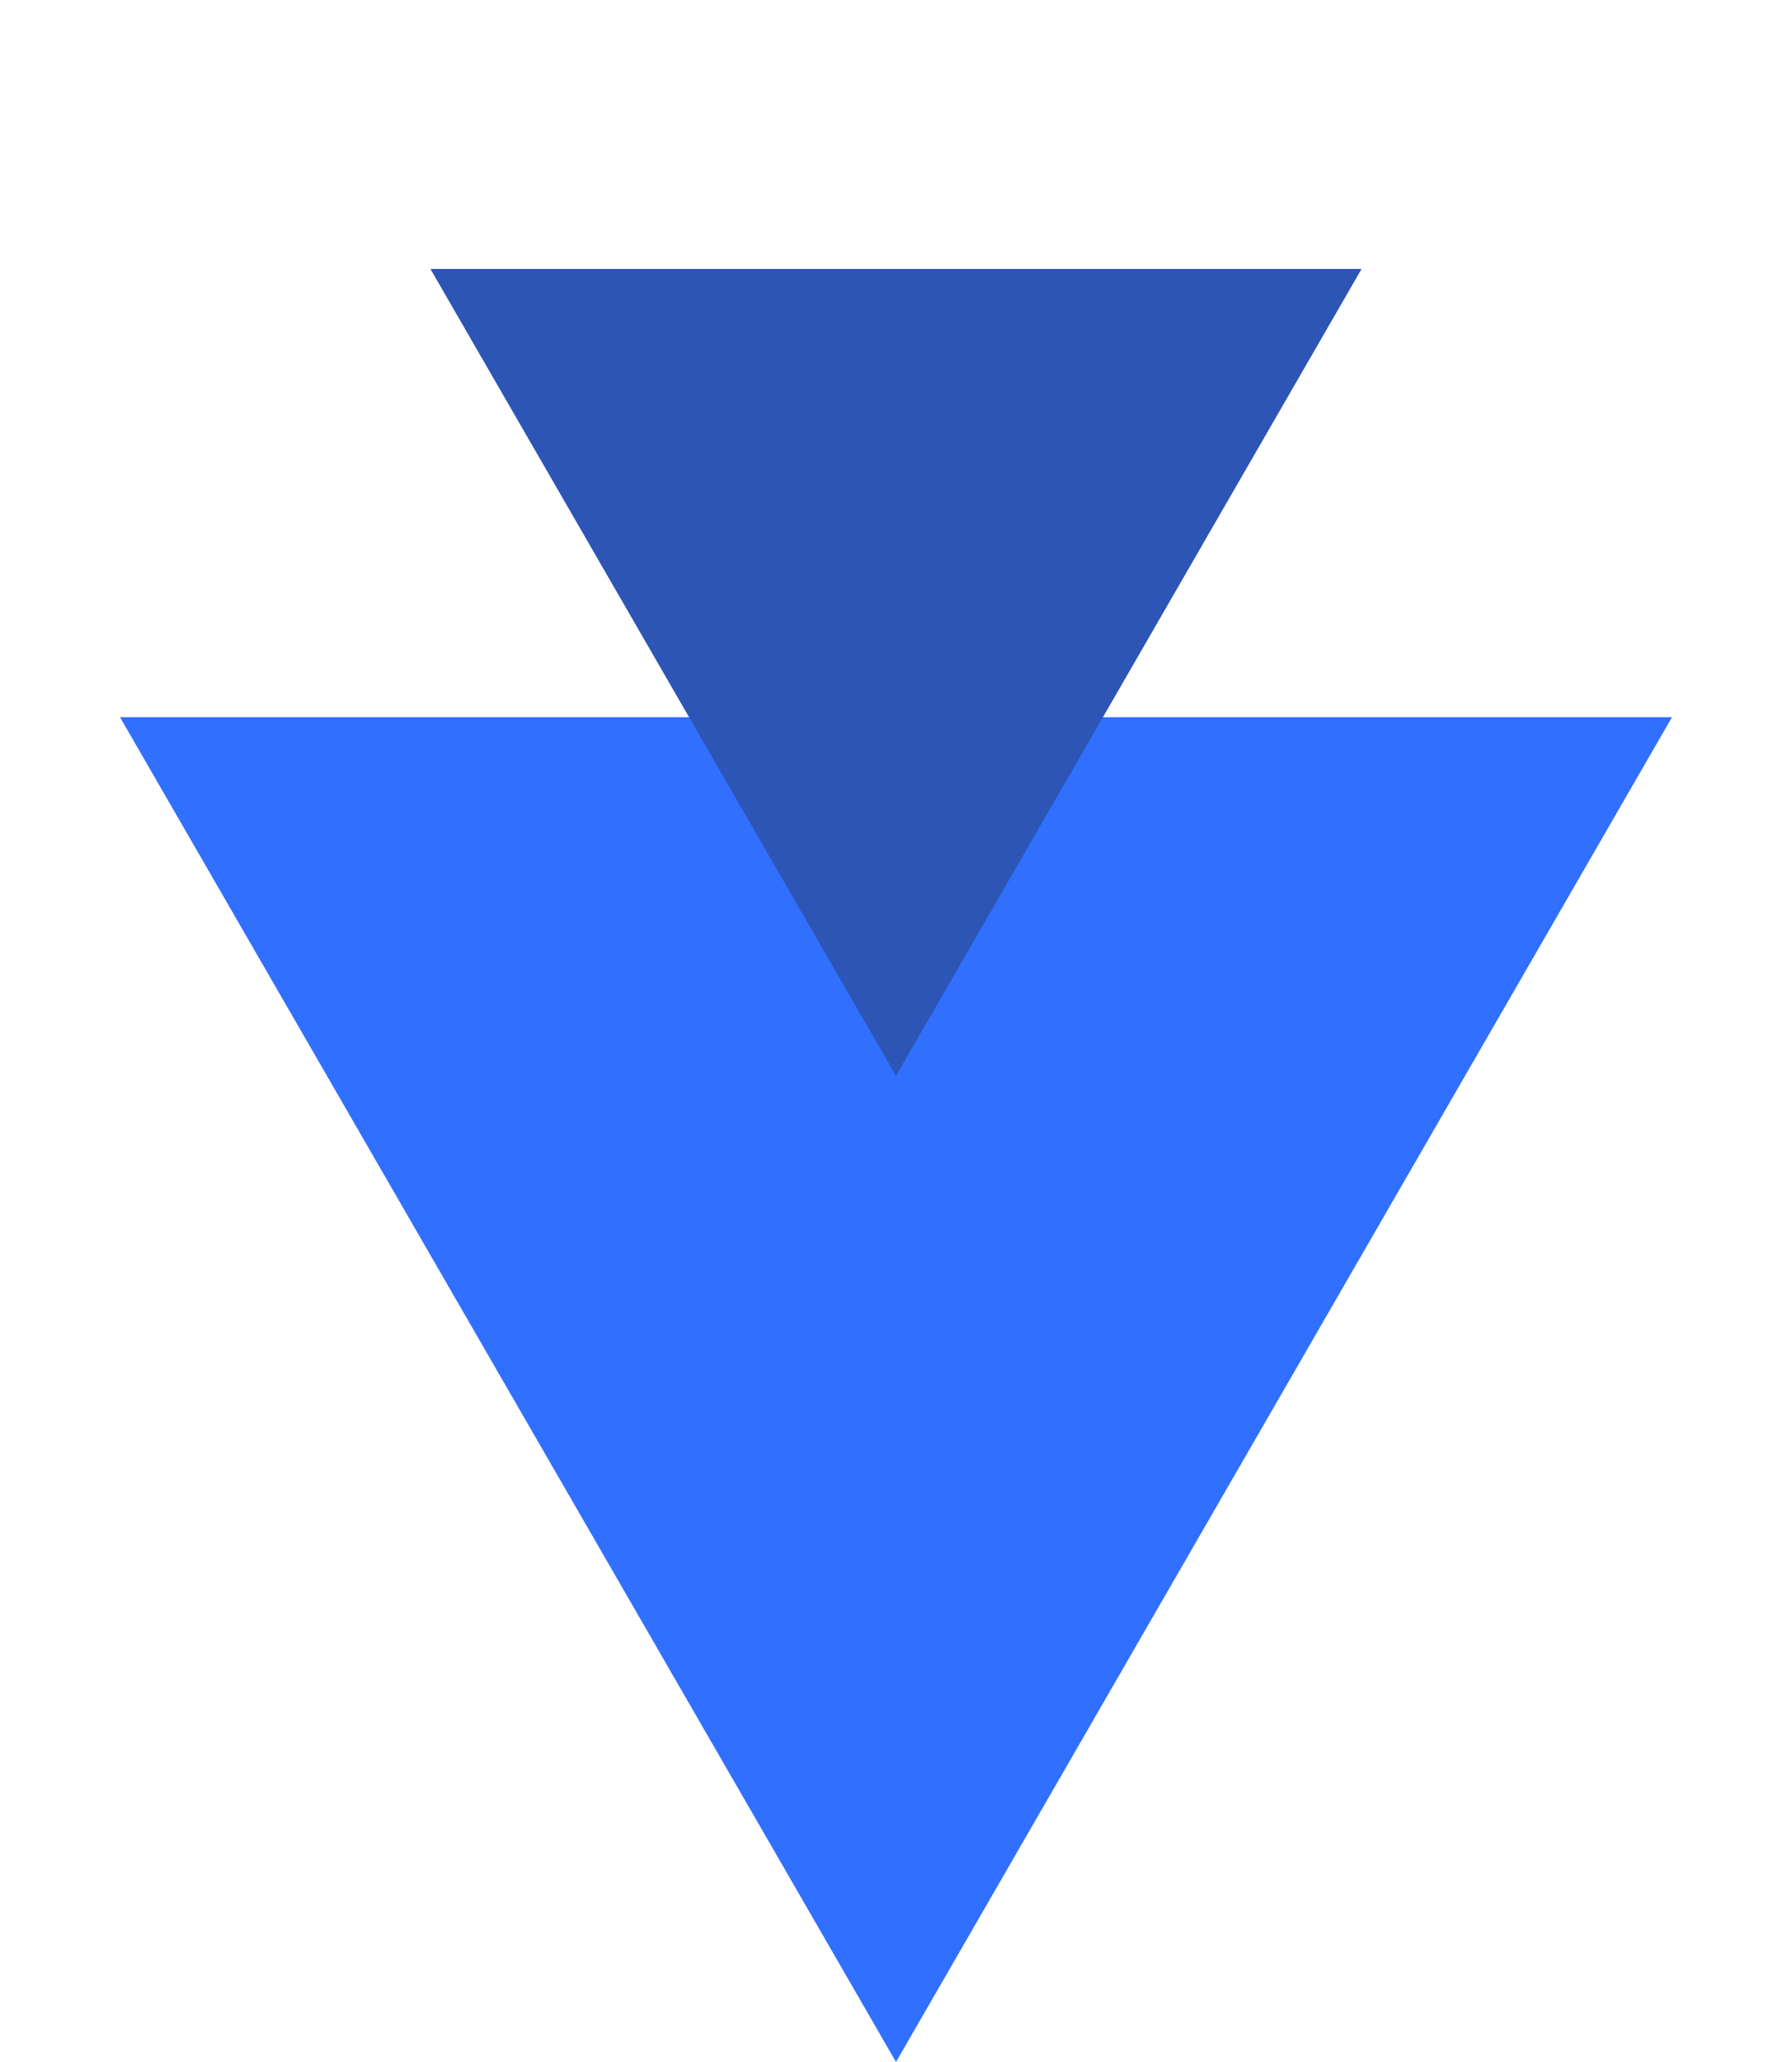 <svg width="40" height="46" viewBox="0 0 40 46" fill="none" xmlns="http://www.w3.org/2000/svg">
<path d="M20 46L2.679 16L37.321 16L20 46Z" fill="#316FFF"/>
<path d="M20 24L9.608 6L30.392 6L20 24Z" fill="#2C55B5"/>
</svg>
